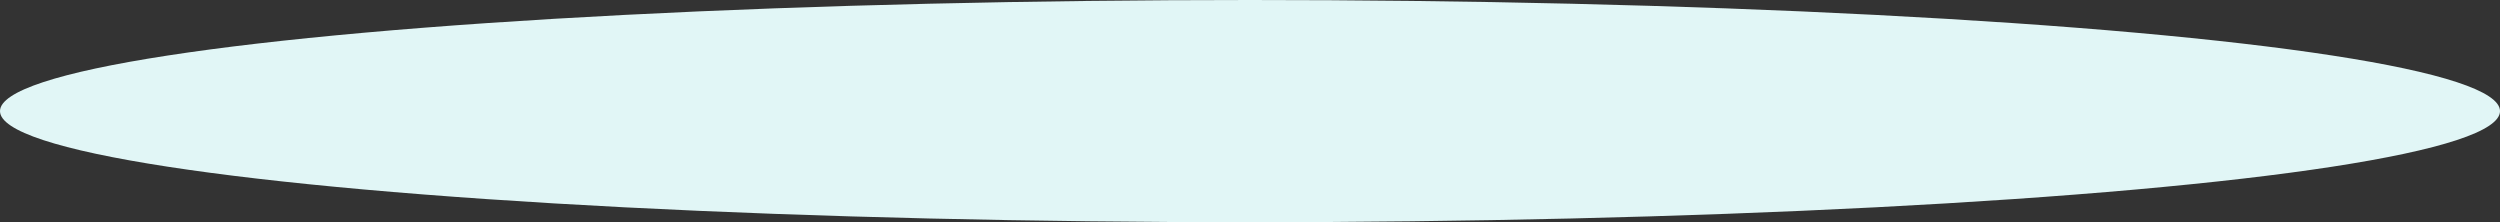 <svg xmlns="http://www.w3.org/2000/svg" viewBox="0 0 180 16"><rect x="0" y="0" width="180" height="16" fill="#333333" stroke="none"/><defs><style>.cls-1{fill:#e1f6f6;}</style></defs><title>Shadow</title><g id="Layer_2" data-name="Layer 2"><g id="Layer_2-2" data-name="Layer 2"><ellipse id="Shadow" class="cls-1" cx="90" cy="8" rx="90" ry="8"/></g></g></svg>